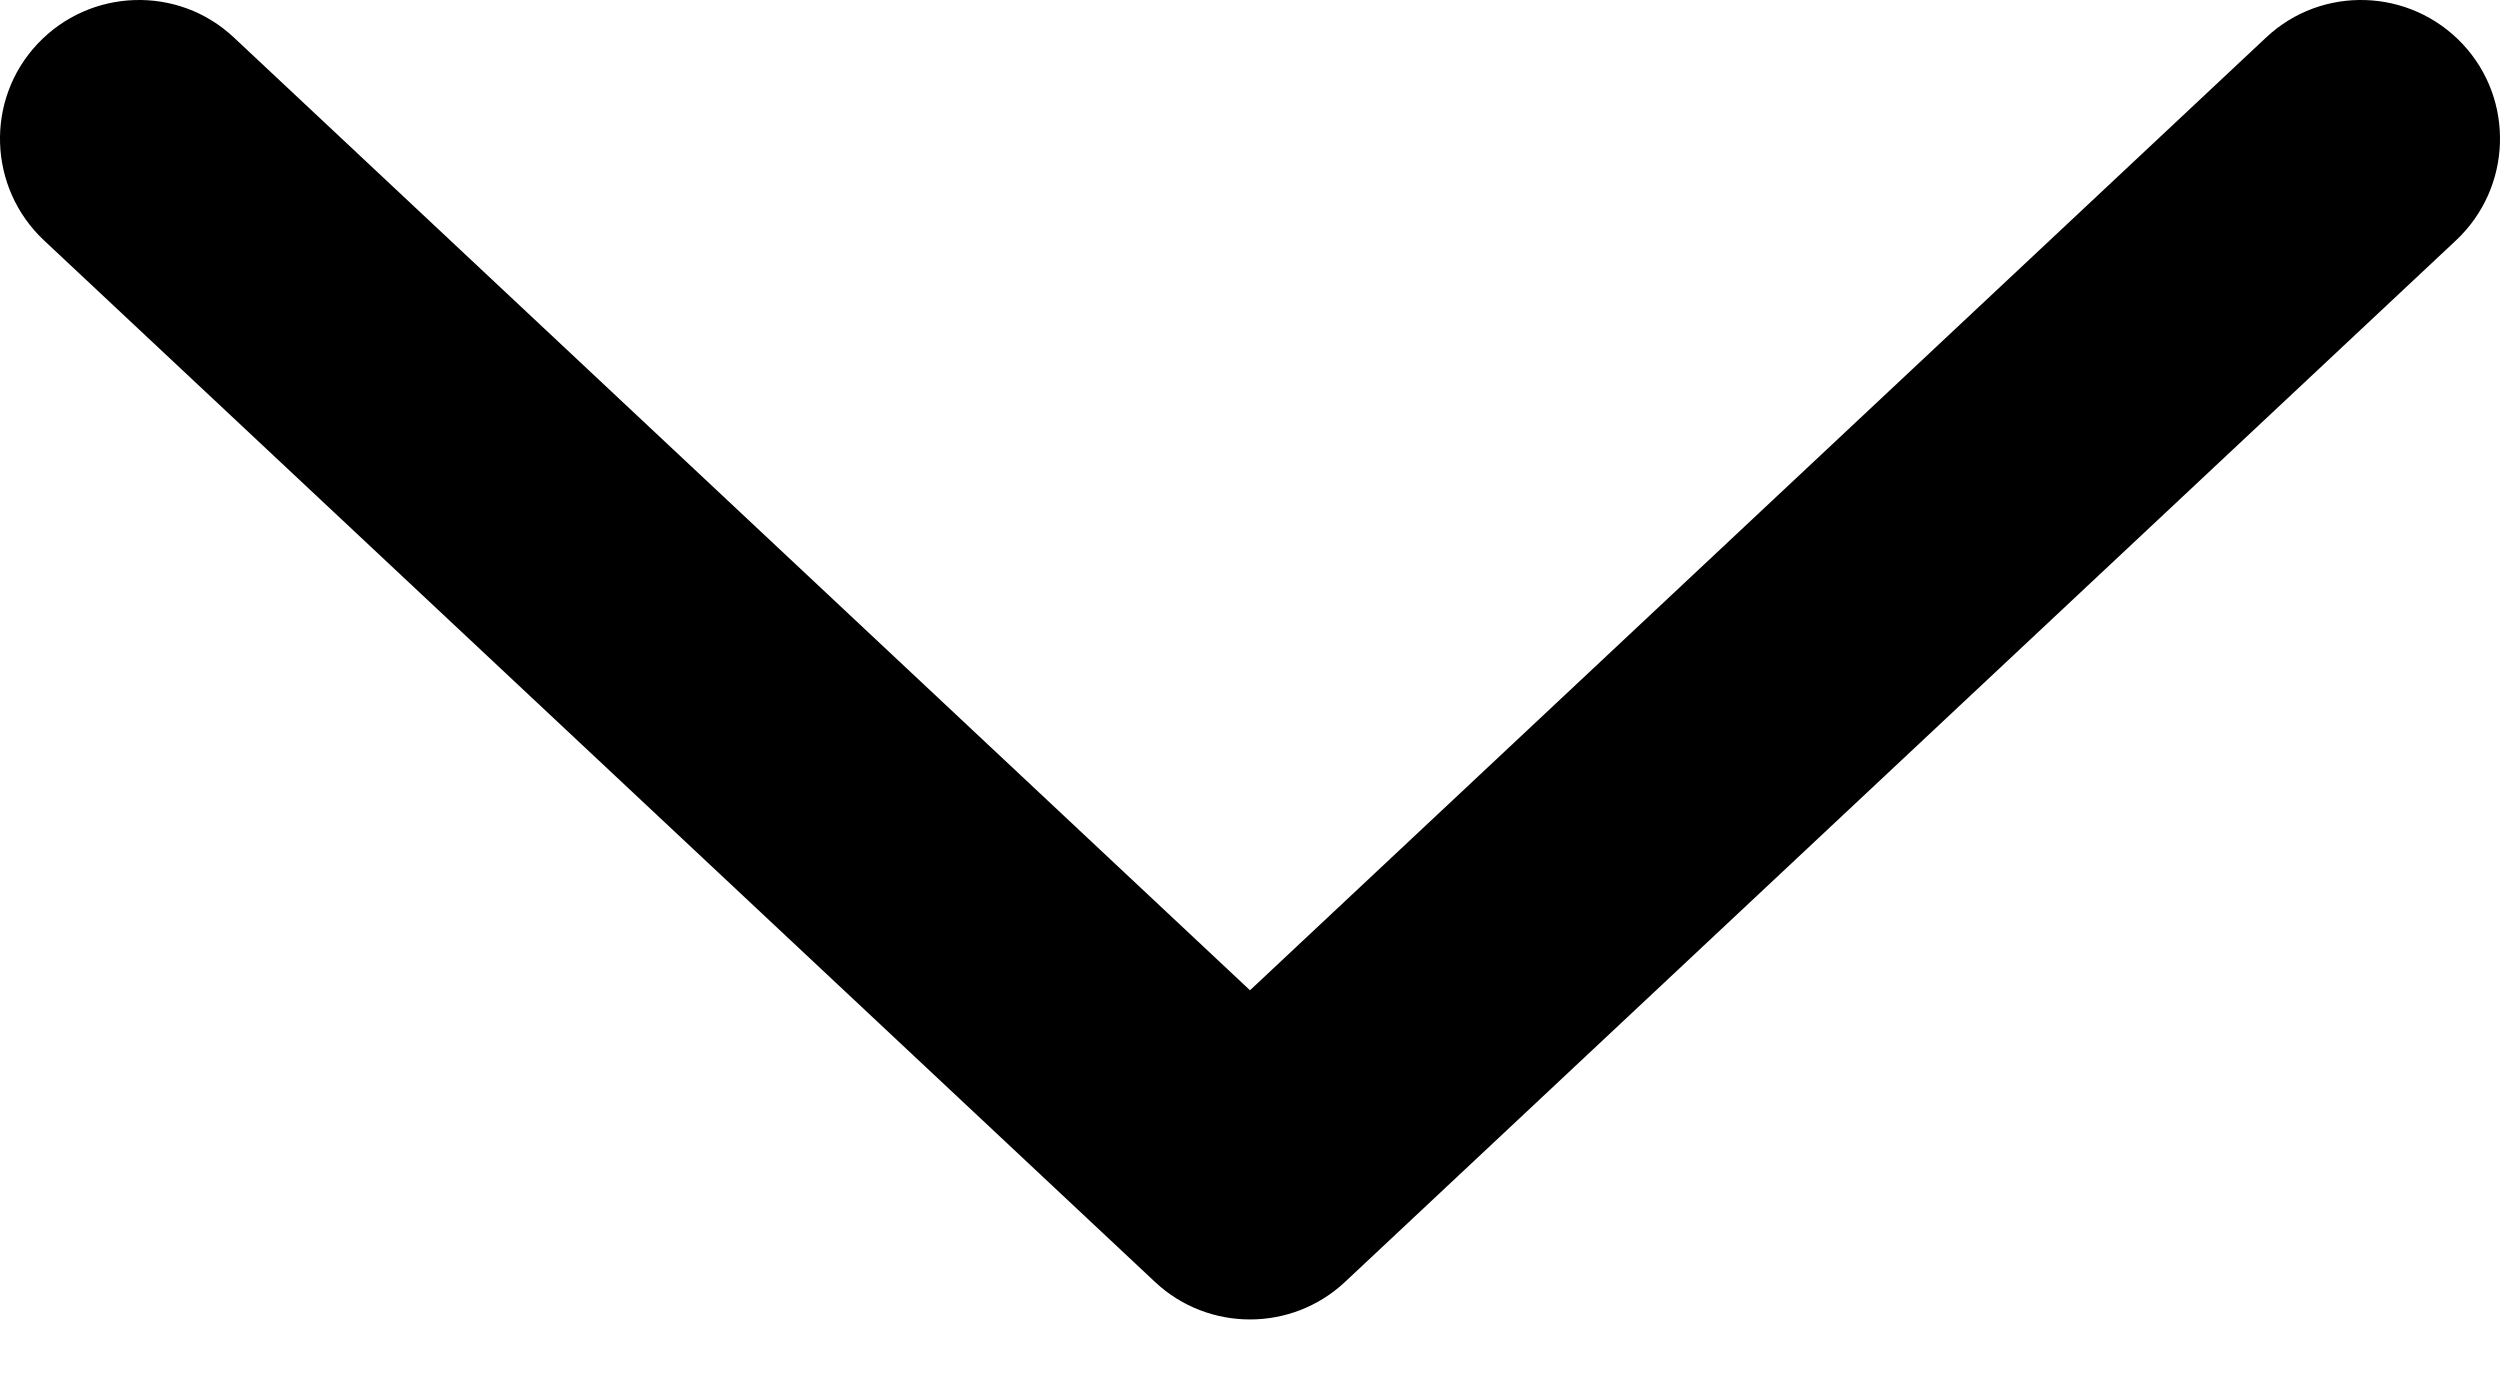 <?xml version="1.0" encoding="UTF-8"?>
<svg width="9px" height="5px" viewBox="0 0 9 5" version="1.1" xmlns="http://www.w3.org/2000/svg" xmlns:xlink="http://www.w3.org/1999/xlink">
    <title>Line/Chevron Bottom</title>
    <g id="Page-1" stroke="none" stroke-width="1" fill="none" fill-rule="evenodd">
        <g id="Arrows" transform="translate(-32, -41)" fill="#000000" fill-rule="nonzero">
            <g id="Shape" transform="translate(29, 36)">
                <path d="M3.842,5.135 L7.5,8.565 L11.158,5.135 C11.359,4.946 11.676,4.957 11.865,5.158 C12.054,5.359 12.043,5.676 11.842,5.865 L7.842,9.615 C7.65,9.795 7.35,9.795 7.158,9.615 L3.158,5.865 C2.957,5.676 2.946,5.359 3.135,5.158 C3.324,4.957 3.641,4.946 3.842,5.135 Z"></path>
            </g>
        </g>
    </g>
</svg>